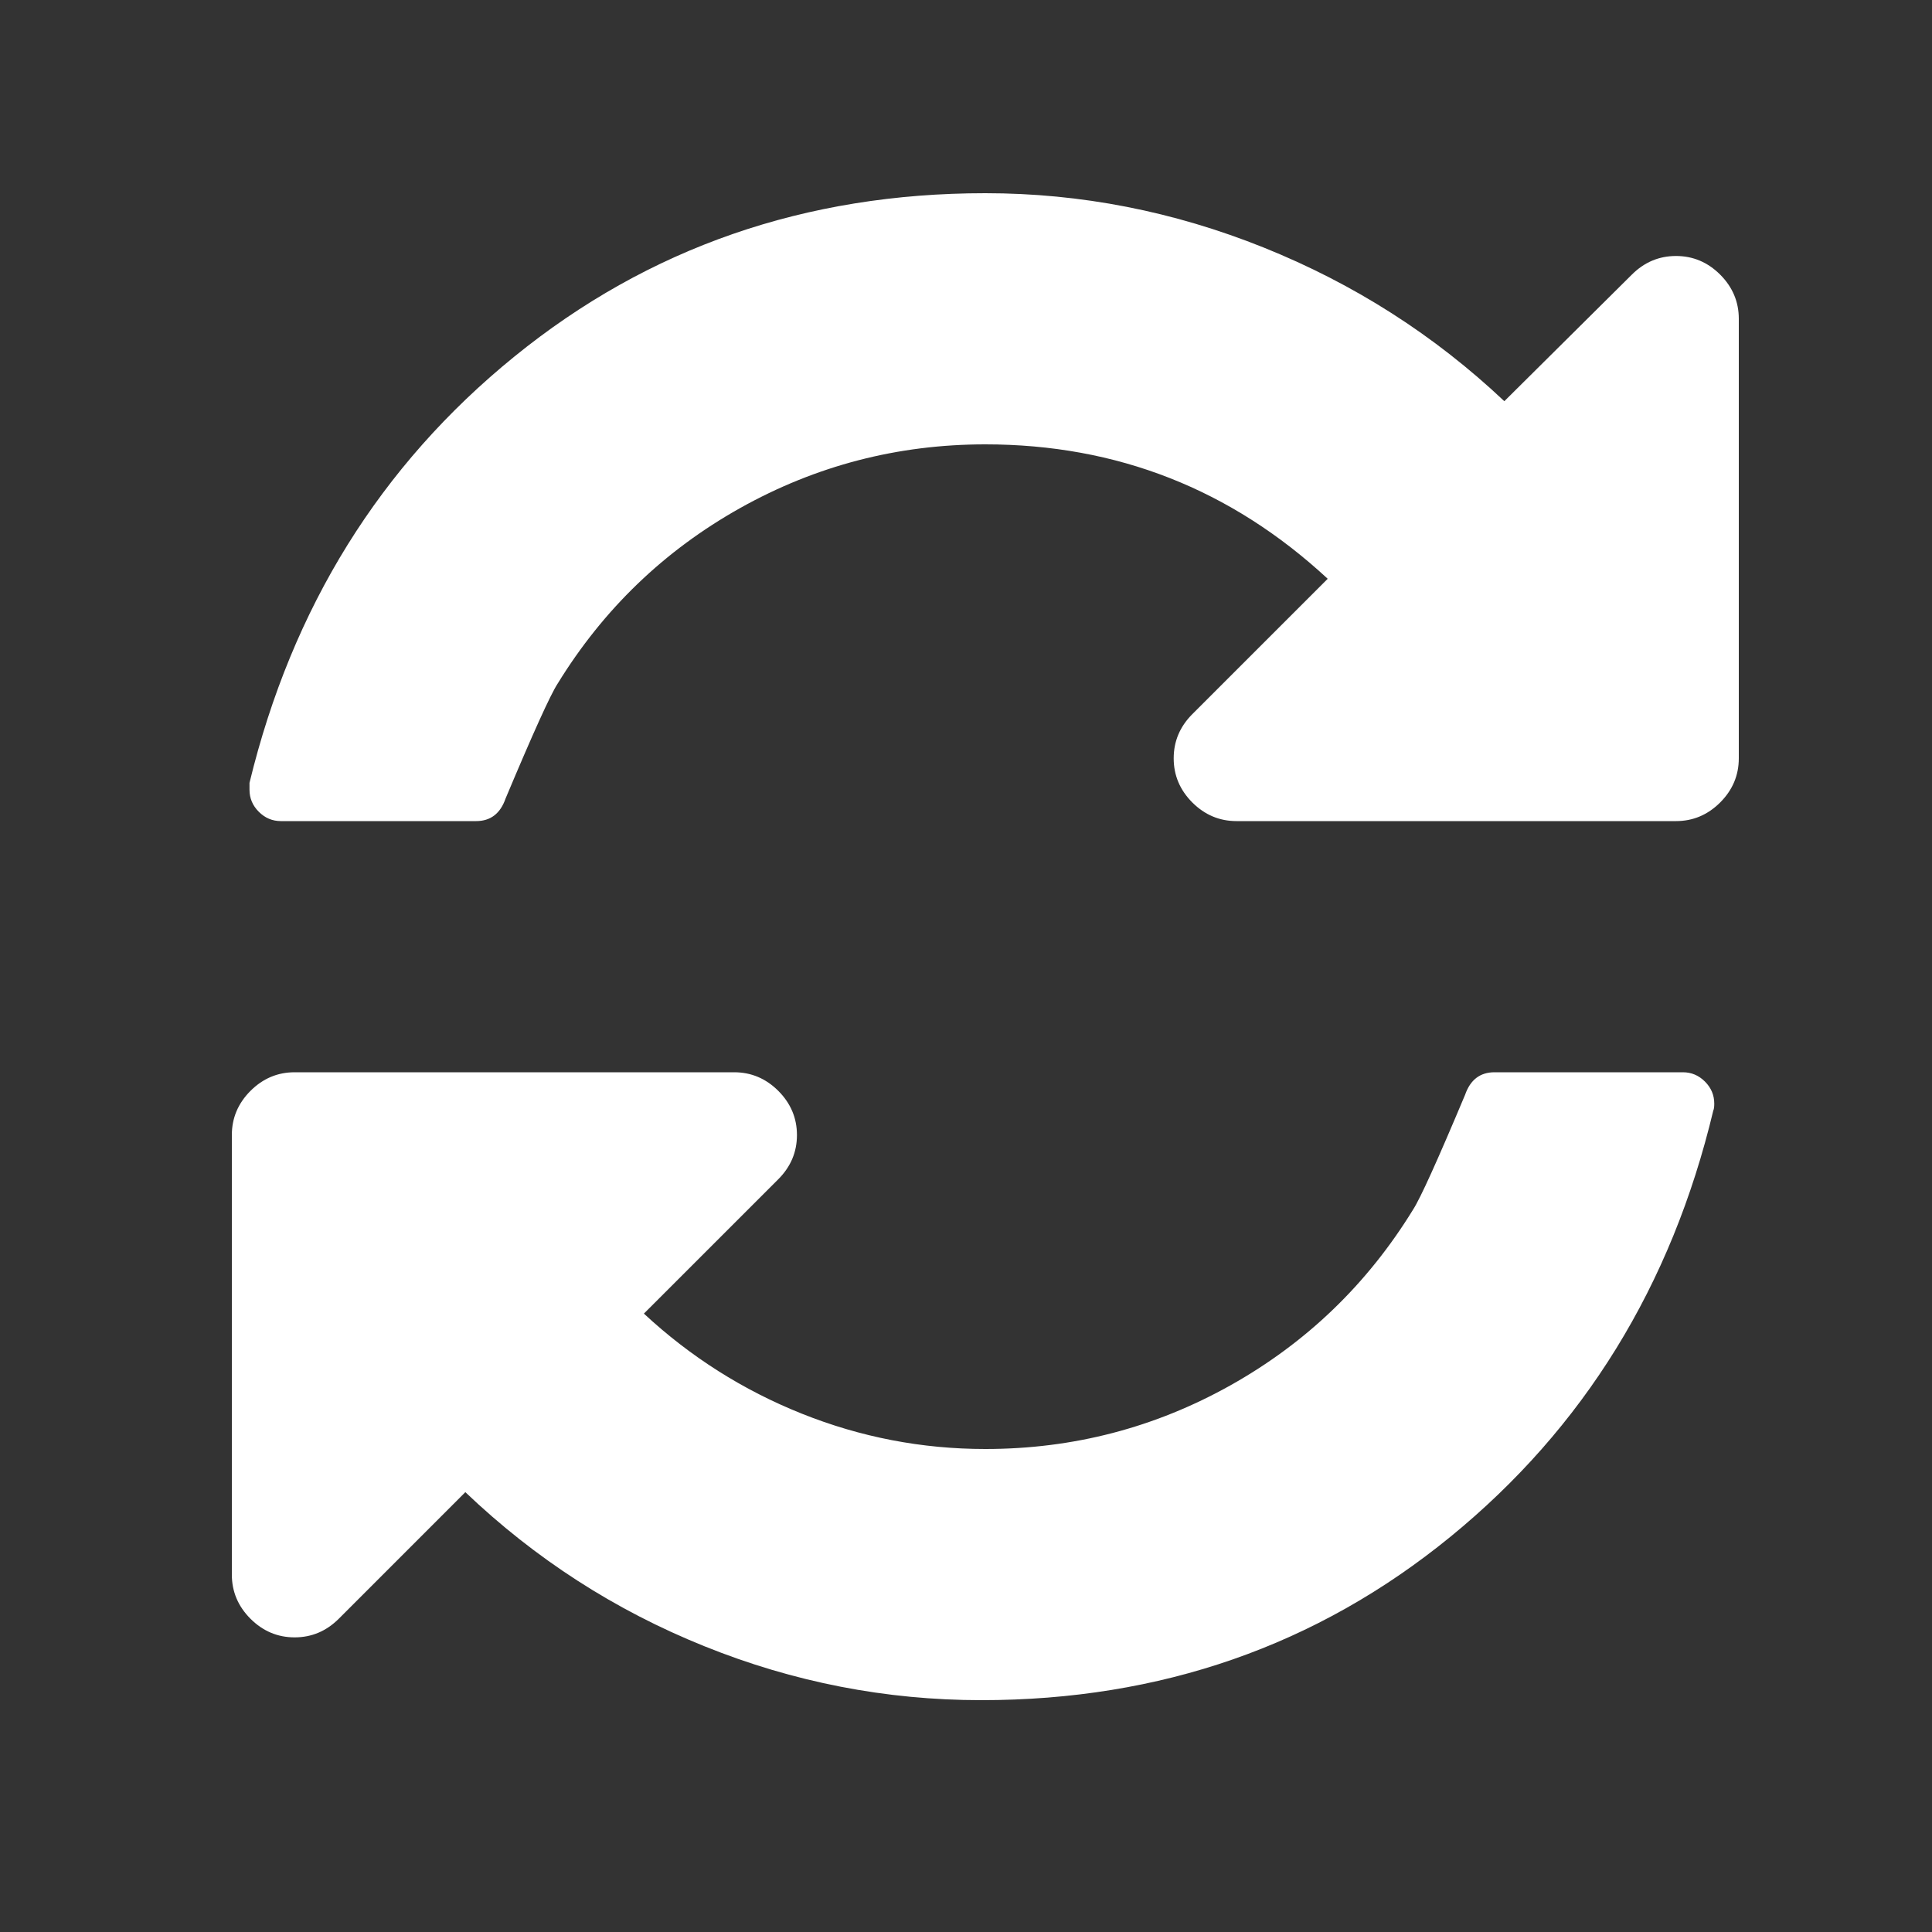 <svg width="50" height="50" viewBox="0 0 50 50" fill="none" xmlns="http://www.w3.org/2000/svg">
<rect x="0" y="0" width="50" height="50" fill="#333333" stroke="none"/>
<path d="M44.365 28.562C44.365 28.647 44.357 28.706 44.34 28.74C43.257 33.277 40.988 36.954 37.535 39.773C34.082 42.591 30.037 44 25.398 44C22.927 44 20.536 43.535 18.226 42.603C15.915 41.672 13.854 40.344 12.043 38.617L8.768 41.893C8.446 42.214 8.065 42.375 7.625 42.375C7.185 42.375 6.804 42.214 6.482 41.893C6.161 41.571 6 41.19 6 40.75V29.375C6 28.935 6.161 28.554 6.482 28.232C6.804 27.911 7.185 27.75 7.625 27.75H19C19.44 27.75 19.821 27.911 20.143 28.232C20.464 28.554 20.625 28.935 20.625 29.375C20.625 29.815 20.464 30.196 20.143 30.518L16.664 33.996C17.866 35.113 19.229 35.977 20.752 36.586C22.275 37.195 23.858 37.5 25.5 37.5C27.768 37.5 29.884 36.95 31.848 35.85C33.811 34.749 35.385 33.234 36.57 31.305C36.757 31.017 37.205 30.027 37.916 28.334C38.051 27.945 38.305 27.75 38.678 27.75H43.553C43.773 27.75 43.963 27.83 44.124 27.991C44.285 28.152 44.365 28.342 44.365 28.562ZM45 8.25V19.625C45 20.065 44.839 20.446 44.518 20.768C44.196 21.089 43.815 21.25 43.375 21.25H32C31.56 21.25 31.179 21.089 30.857 20.768C30.536 20.446 30.375 20.065 30.375 19.625C30.375 19.185 30.536 18.804 30.857 18.482L34.361 14.979C31.856 12.659 28.902 11.5 25.5 11.5C23.232 11.5 21.116 12.05 19.152 13.15C17.189 14.251 15.615 15.766 14.43 17.695C14.243 17.983 13.795 18.973 13.084 20.666C12.949 21.055 12.695 21.25 12.322 21.25H7.27C7.049 21.25 6.859 21.17 6.698 21.009C6.537 20.848 6.457 20.658 6.457 20.438V20.26C7.557 15.723 9.842 12.046 13.312 9.228C16.783 6.409 20.845 5 25.5 5C27.971 5 30.375 5.47 32.711 6.409C35.047 7.349 37.12 8.673 38.932 10.383L42.232 7.107C42.554 6.786 42.935 6.625 43.375 6.625C43.815 6.625 44.196 6.786 44.518 7.107C44.839 7.429 45 7.81 45 8.25Z" fill="white"/>
</svg>
